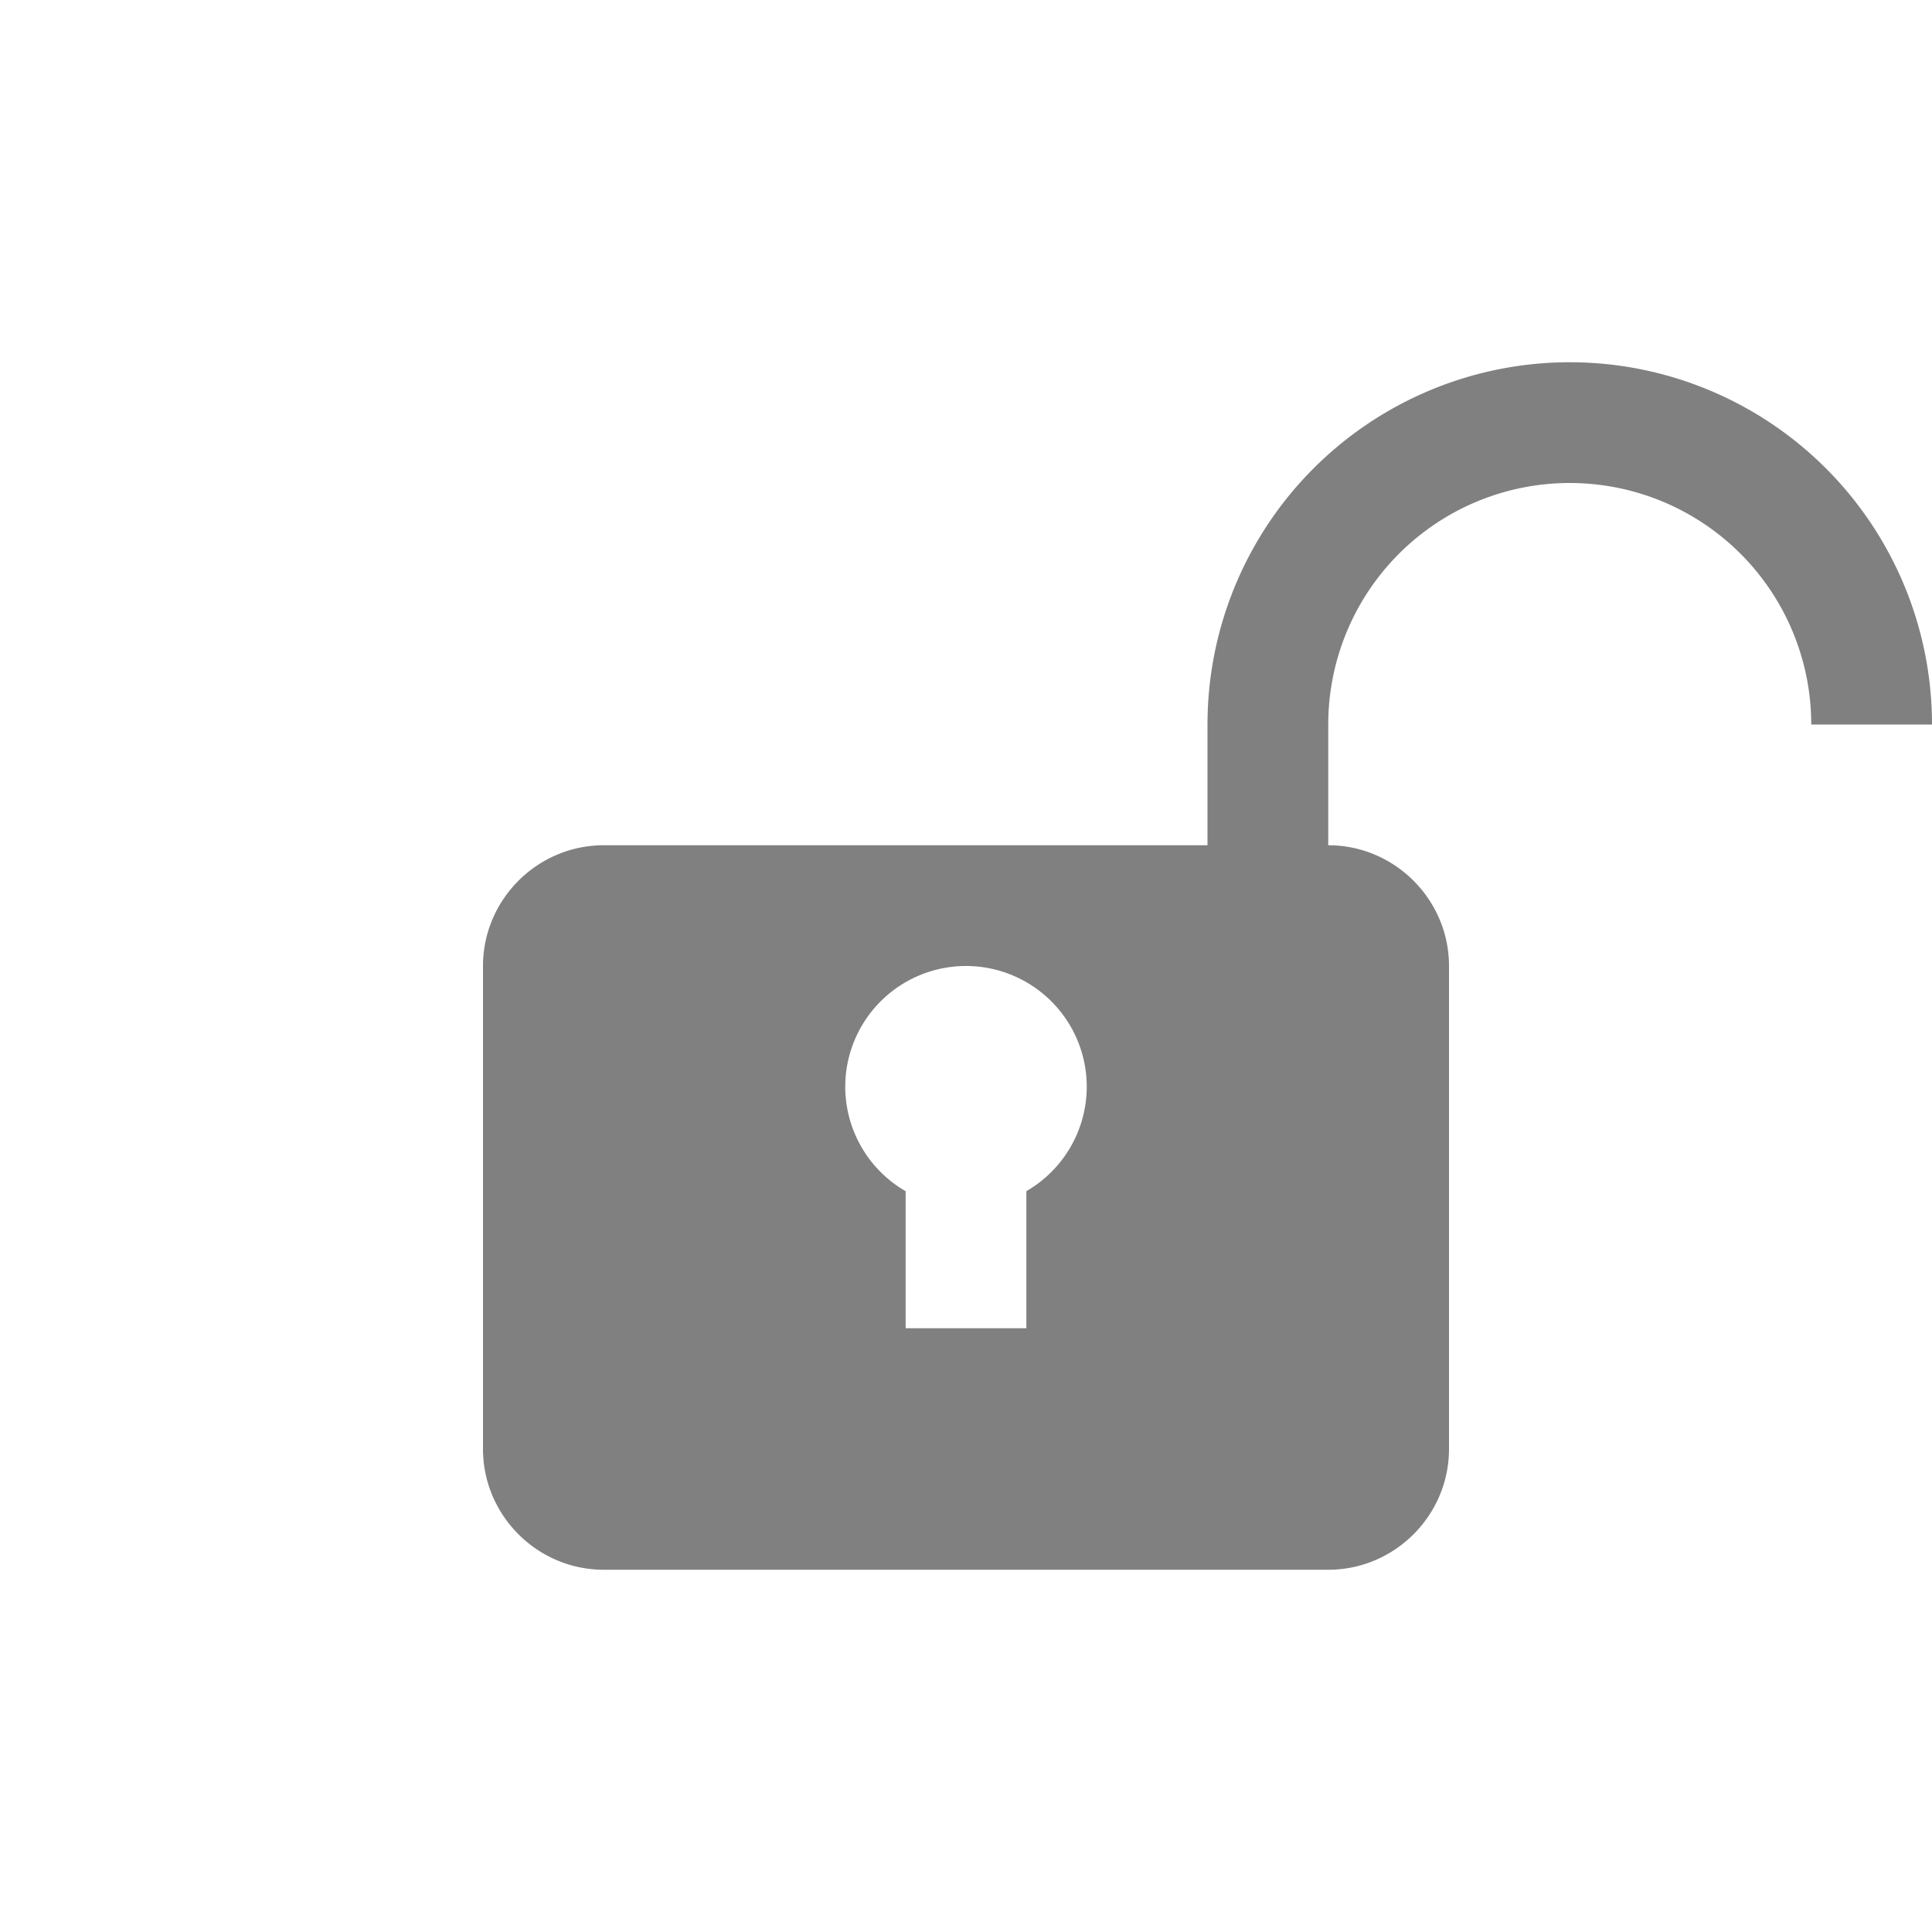 <?xml version="1.0" encoding="UTF-8" standalone="no"?>
<svg
   xmlns:dc="http://purl.org/dc/elements/1.1/"
   xmlns:cc="http://creativecommons.org/ns#"
   xmlns:rdf="http://www.w3.org/1999/02/22-rdf-syntax-ns#"
   xmlns:svg="http://www.w3.org/2000/svg"
   xmlns="http://www.w3.org/2000/svg"
   xmlns:sodipodi="http://sodipodi.sourceforge.net/DTD/sodipodi-0.dtd"
   xmlns:inkscape="http://www.inkscape.org/namespaces/inkscape"
   viewBox="0 0 16 16"
   version="1.1"
   id="svg5"
   sodipodi:docname="unlocked.svg"
   inkscape:version="0.92.4 (5da689c313, 2019-01-14)"
   width="32"
   height="32">
  <sodipodi:namedview
     pagecolor="#ffffff"
     bordercolor="#666666"
     borderopacity="1"
     objecttolerance="10"
     gridtolerance="10"
     guidetolerance="10"
     inkscape:pageopacity="0"
     inkscape:pageshadow="2"
     inkscape:window-width="2413"
     inkscape:window-height="1997"
     id="namedview7"
     showgrid="false"
     inkscape:zoom="16"
     inkscape:cx="40.87816"
     inkscape:cy="-5.480011"
     inkscape:window-x="1920"
     inkscape:window-y="59"
     inkscape:window-maximized="0"
     inkscape:current-layer="svg5"
     inkscape:snap-bbox="true"
     inkscape:bbox-nodes="true"
     inkscape:snap-page="true"
     inkscape:snap-bbox-edge-midpoints="true" />
  <defs
     id="defs3051">
    <style
       type="text/css"
       id="current-color-scheme">
      .ColorScheme-Text {
        color:#232629;
      }
      </style>
  </defs>
  <path
     style="fill:#000000;fill-opacity:0.498;stroke:none;stroke-width:13.856"
     d="M 26 6 A 6 6 0 0 0 20 12 L 20 14 L 10 14 C 8.9 14 8 14.9 8 16 L 8 24 C 8 25.1 8.9 26 10 26 L 22 26 C 23.1 26 24 25.1 24 24 L 24 16 C 24 14.9 23.1 14 22 14 L 22 12 A 4 4 0 0 1 26 8 A 4 4 0 0 1 30 12 L 32 12 A 6 6 0 0 0 26 6 z M 16 16 A 2 2 0 0 1 18 18 A 2 2 0 0 1 17 19.729 L 17 22 L 15 22 L 15 19.73 A 2 2 0 0 1 14 18 A 2 2 0 0 1 16 16 z "
     transform="scale(0.5)"
     id="path99" />
</svg>
